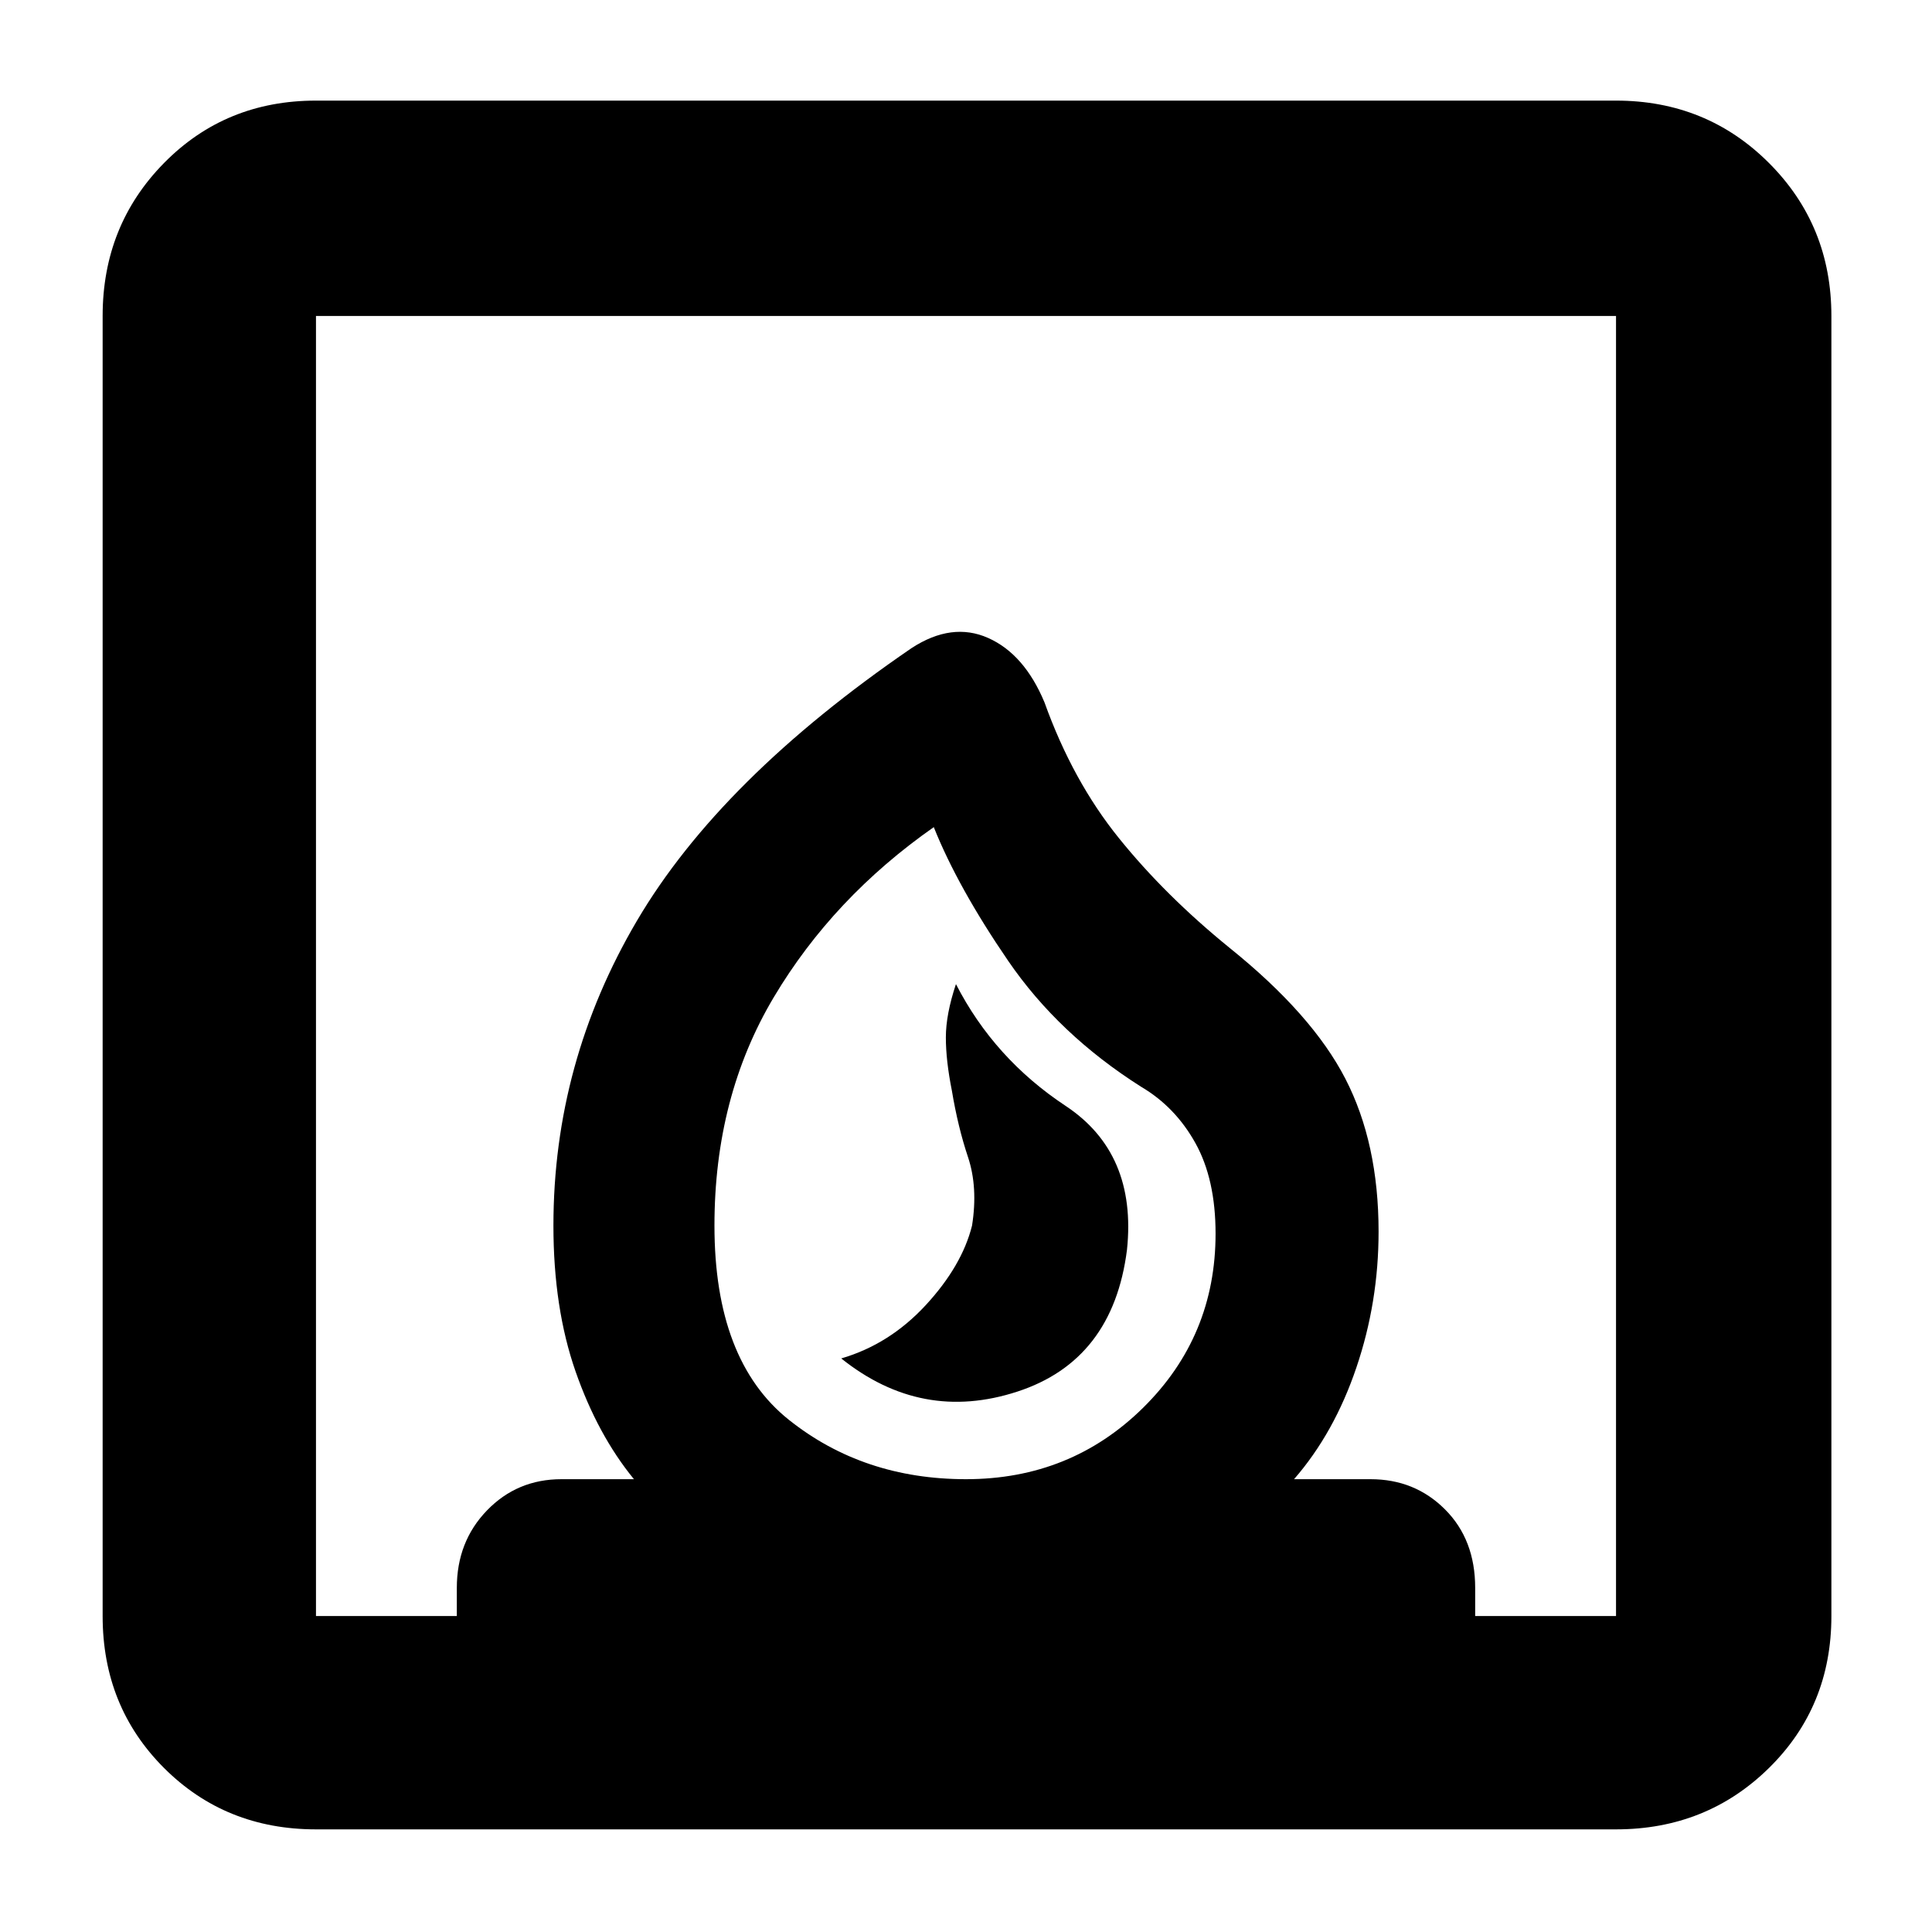 <svg xmlns="http://www.w3.org/2000/svg" height="40" width="40"><path d="M17.417 28.125q1.666 1.333 3.645.687 1.98-.645 2.271-2.937.209-2-1.271-2.979-1.479-.979-2.27-2.521-.209.625-.209 1.104 0 .479.125 1.104.125.75.334 1.375.208.625.083 1.417-.208.833-.958 1.646-.75.812-1.75 1.104Zm-10.875 9.75q-1.875 0-3.146-1.271t-1.271-3.146V6.542q0-1.875 1.271-3.167 1.271-1.292 3.146-1.292h26.916q1.875 0 3.167 1.292 1.292 1.292 1.292 3.167v26.916q0 1.875-1.292 3.146t-3.167 1.271ZM20 30.625q2.167 0 3.667-1.479t1.5-3.604q0-1.125-.417-1.875T23.625 22.5q-1.708-1.083-2.75-2.604-1.042-1.521-1.542-2.771-2.083 1.458-3.312 3.521-1.229 2.062-1.229 4.729 0 2.792 1.541 4.021 1.542 1.229 3.667 1.229ZM6.542 33.458h2.916v-.583q0-.958.625-1.604.625-.646 1.542-.646h1.5q-.75-.917-1.208-2.229-.459-1.313-.459-3.021 0-3.375 1.73-6.313 1.729-2.937 5.687-5.645.833-.542 1.583-.209.75.334 1.167 1.334.583 1.625 1.542 2.812.958 1.188 2.291 2.271 1.709 1.375 2.396 2.708.688 1.334.688 3.167 0 1.458-.459 2.812-.458 1.355-1.291 2.313h1.583q.917 0 1.542.625t.625 1.625v.583h2.916V6.542H6.542ZM20 30.625Z"/></svg>